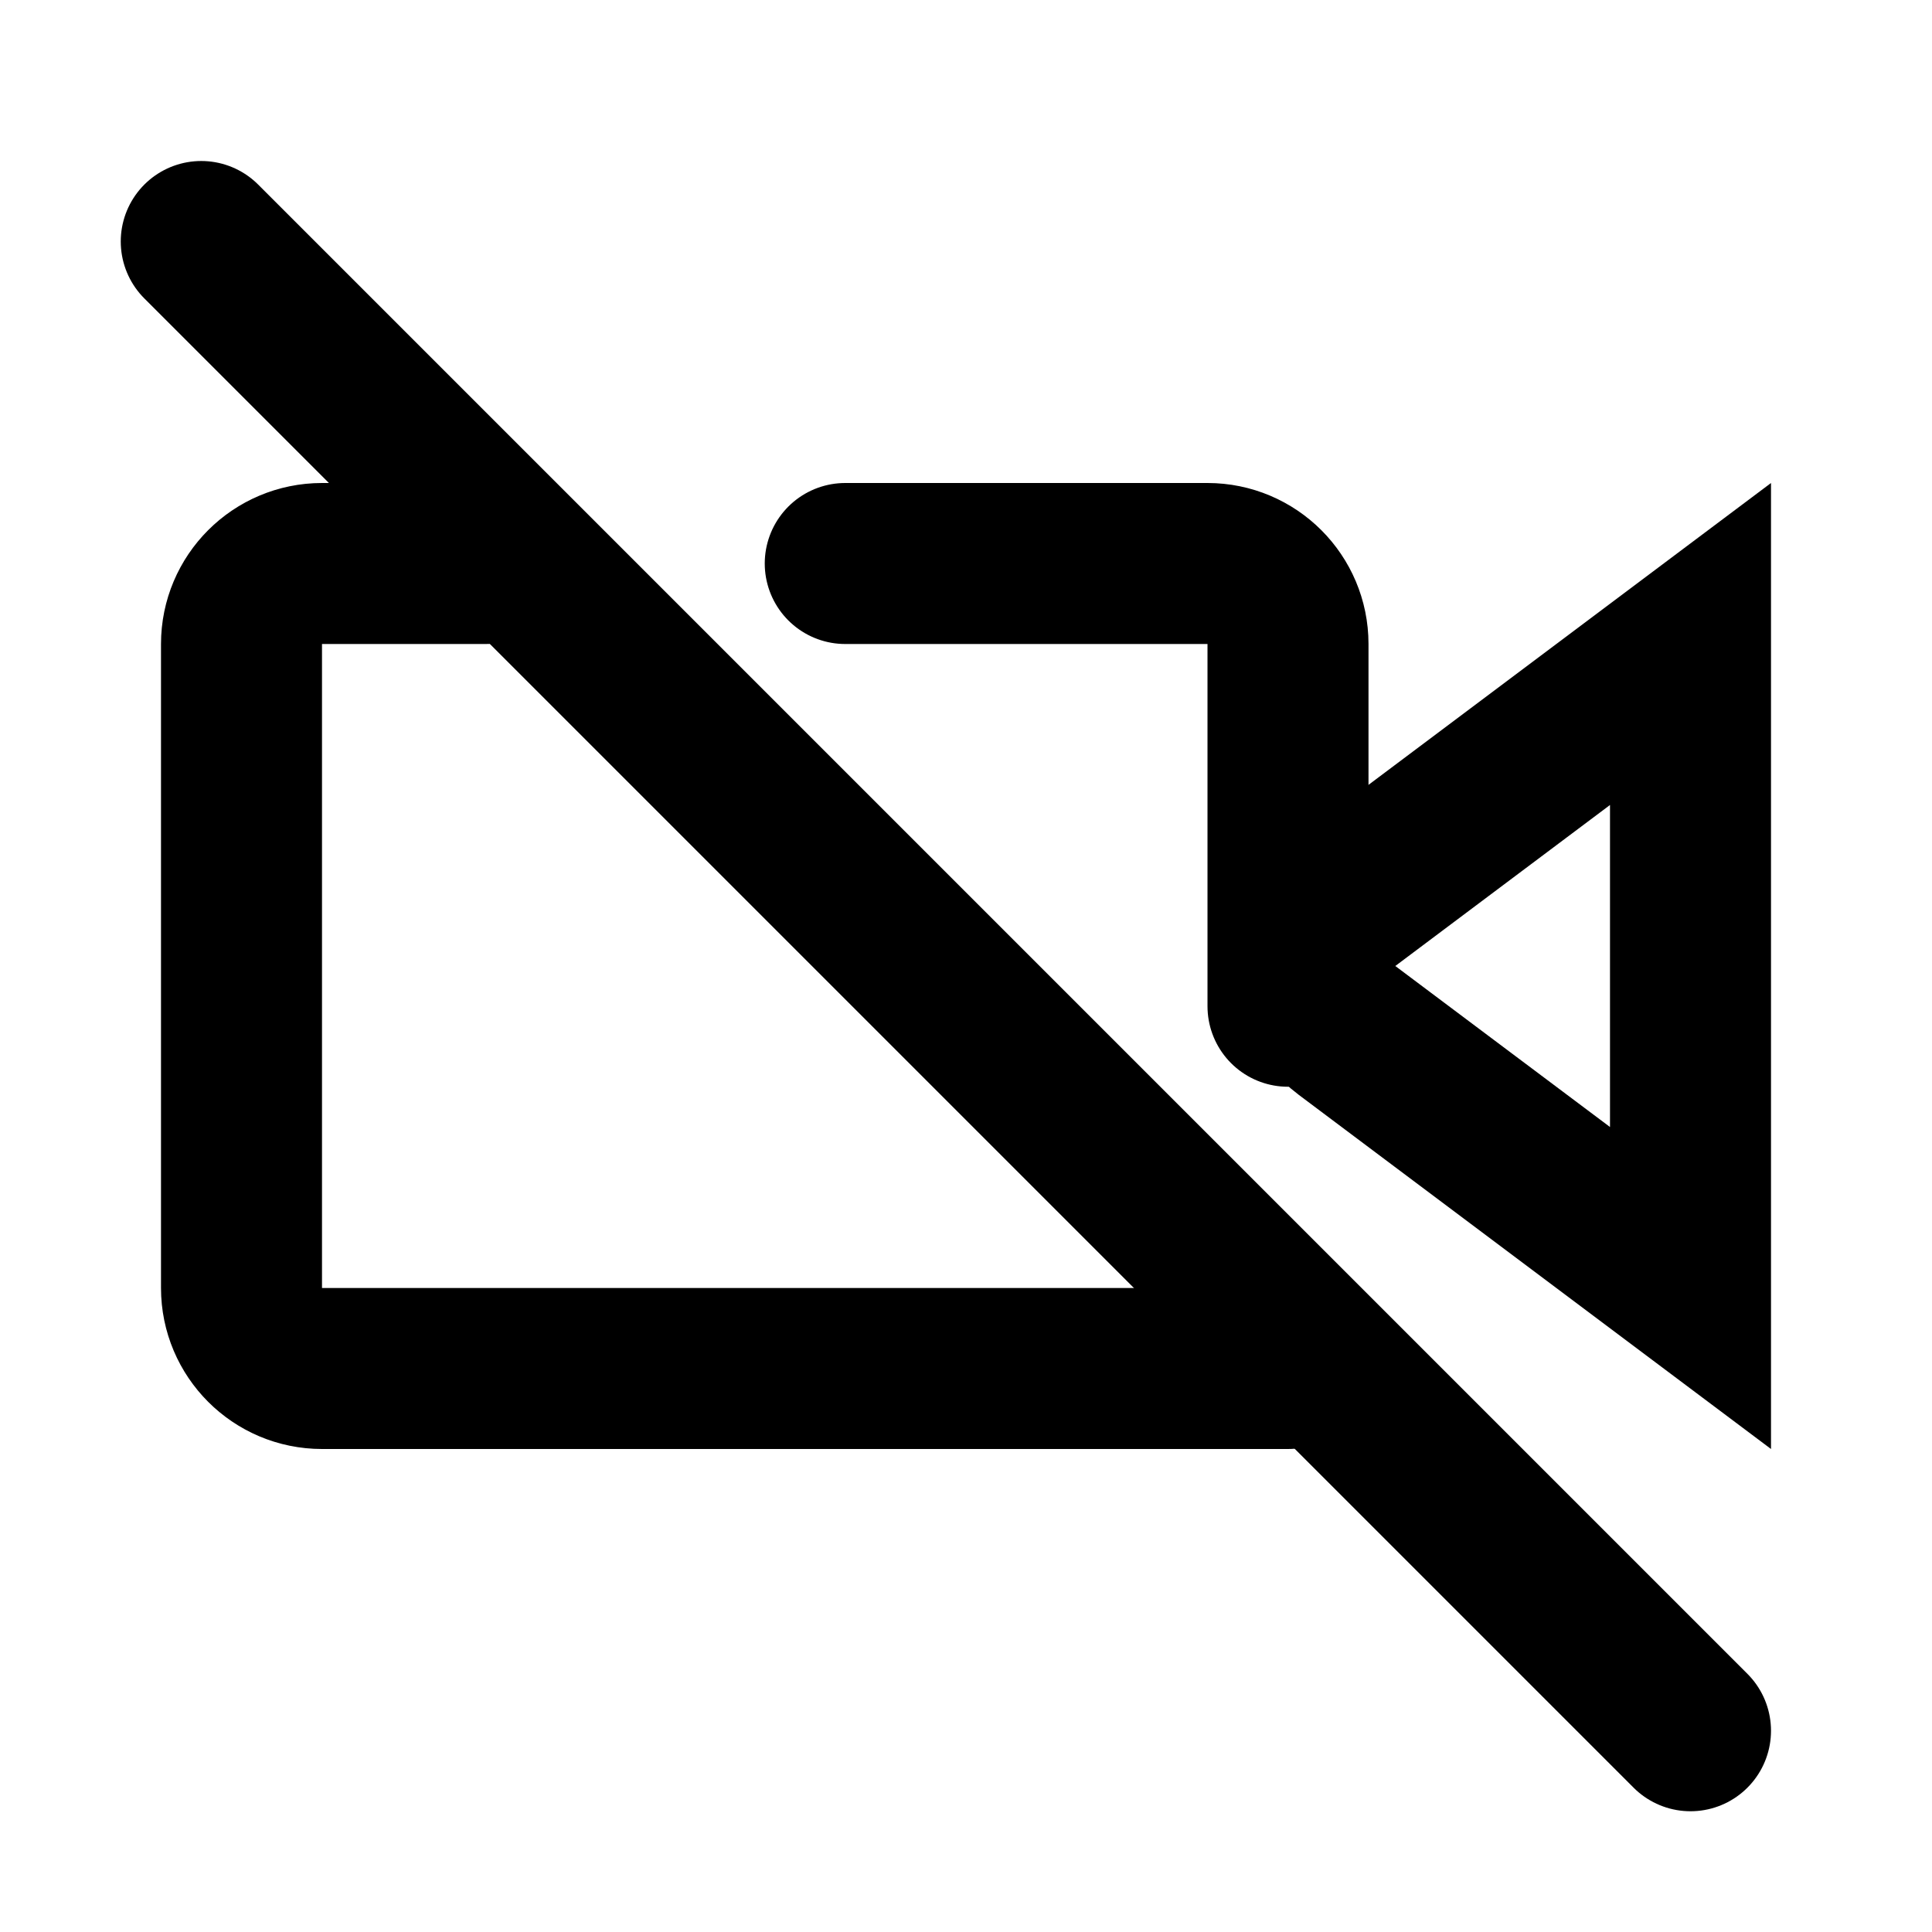 <svg width="24" height="24" viewBox="0 0 24 24" fill="none" xmlns="http://www.w3.org/2000/svg">
<path d="M16.733 12.8C16.2 12.4 16.2 11.6 16.733 11.2L21 8L21 16L16.733 12.8Z" stroke="black" stroke-width="2"/>
<path d="M16 17H4C3.448 17 3 16.552 3 16V8C3 7.448 3.448 7 4 7H6.033M10.5 7H15C15.552 7 16 7.448 16 8V12.5" stroke="black" stroke-width="2" stroke-linecap="round"/>
<path d="M2.5 3L21 21.5" stroke="black" stroke-width="2" stroke-linecap="round"/>
</svg>
